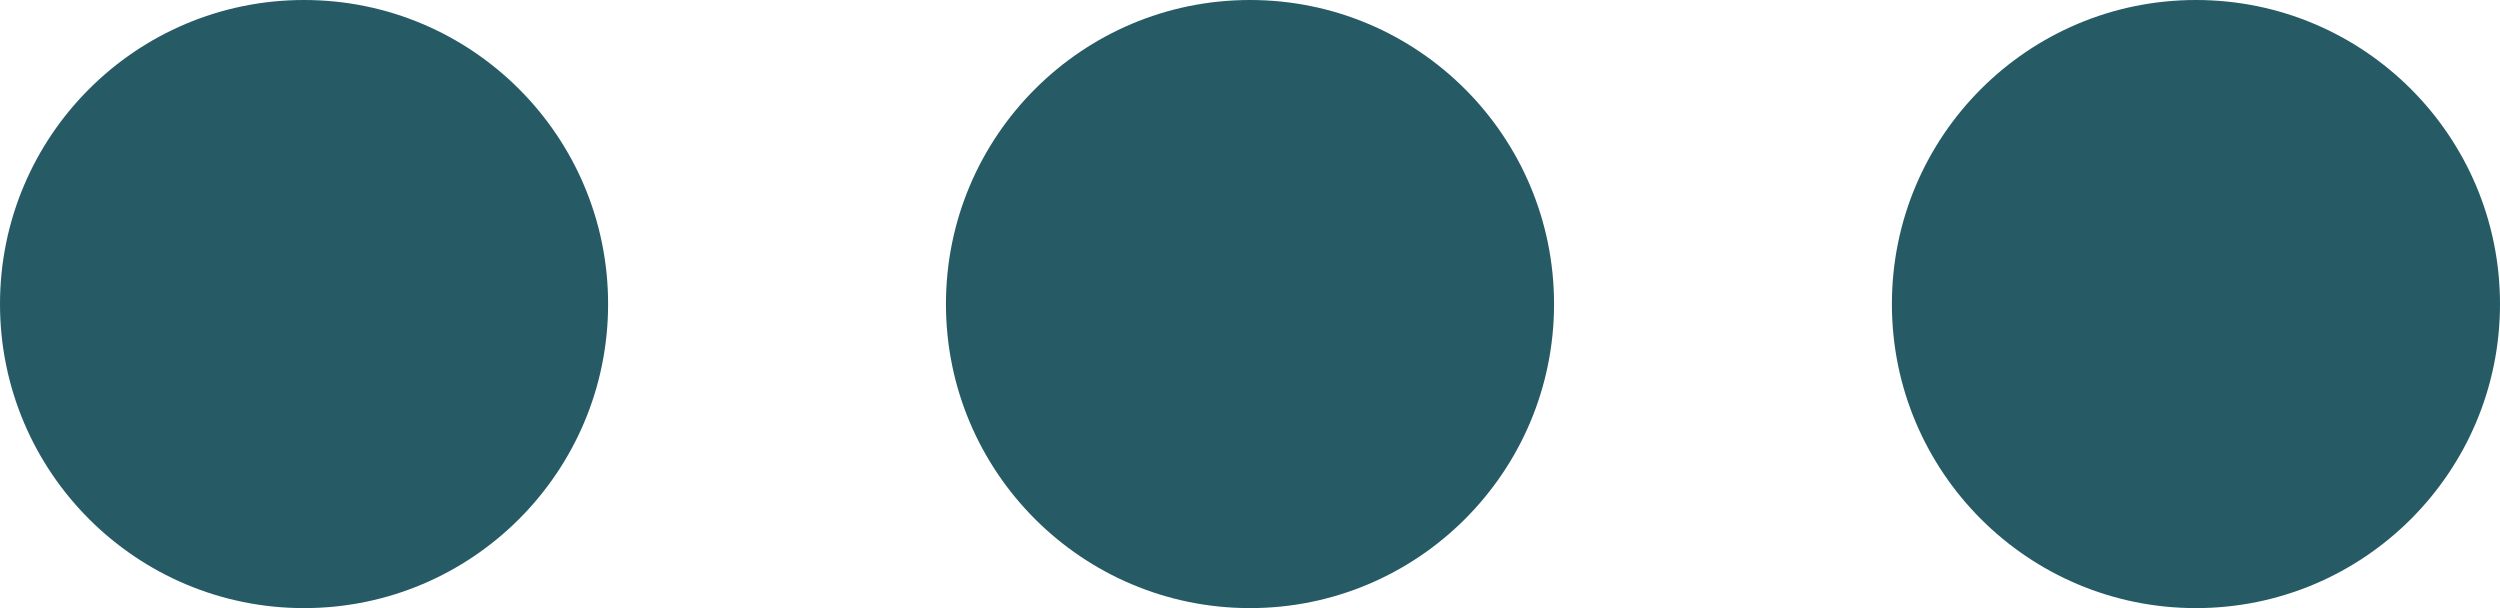 <svg xmlns="http://www.w3.org/2000/svg" width="74" height="18" viewBox="0 0 74 18">
  <g id="Group_1" data-name="Group 1" transform="translate(-266 -291)">
    <circle id="Ellipse_1" data-name="Ellipse 1" cx="9" cy="9" r="9" transform="translate(266 291)" fill="#265b66"/>
    <circle id="Ellipse_2" data-name="Ellipse 2" cx="9" cy="9" r="9" transform="translate(294 291)" fill="#265b66"/>
    <circle id="Ellipse_3" data-name="Ellipse 3" cx="9" cy="9" r="9" transform="translate(322 291)" fill="#265b66"/>
  </g>
</svg>
